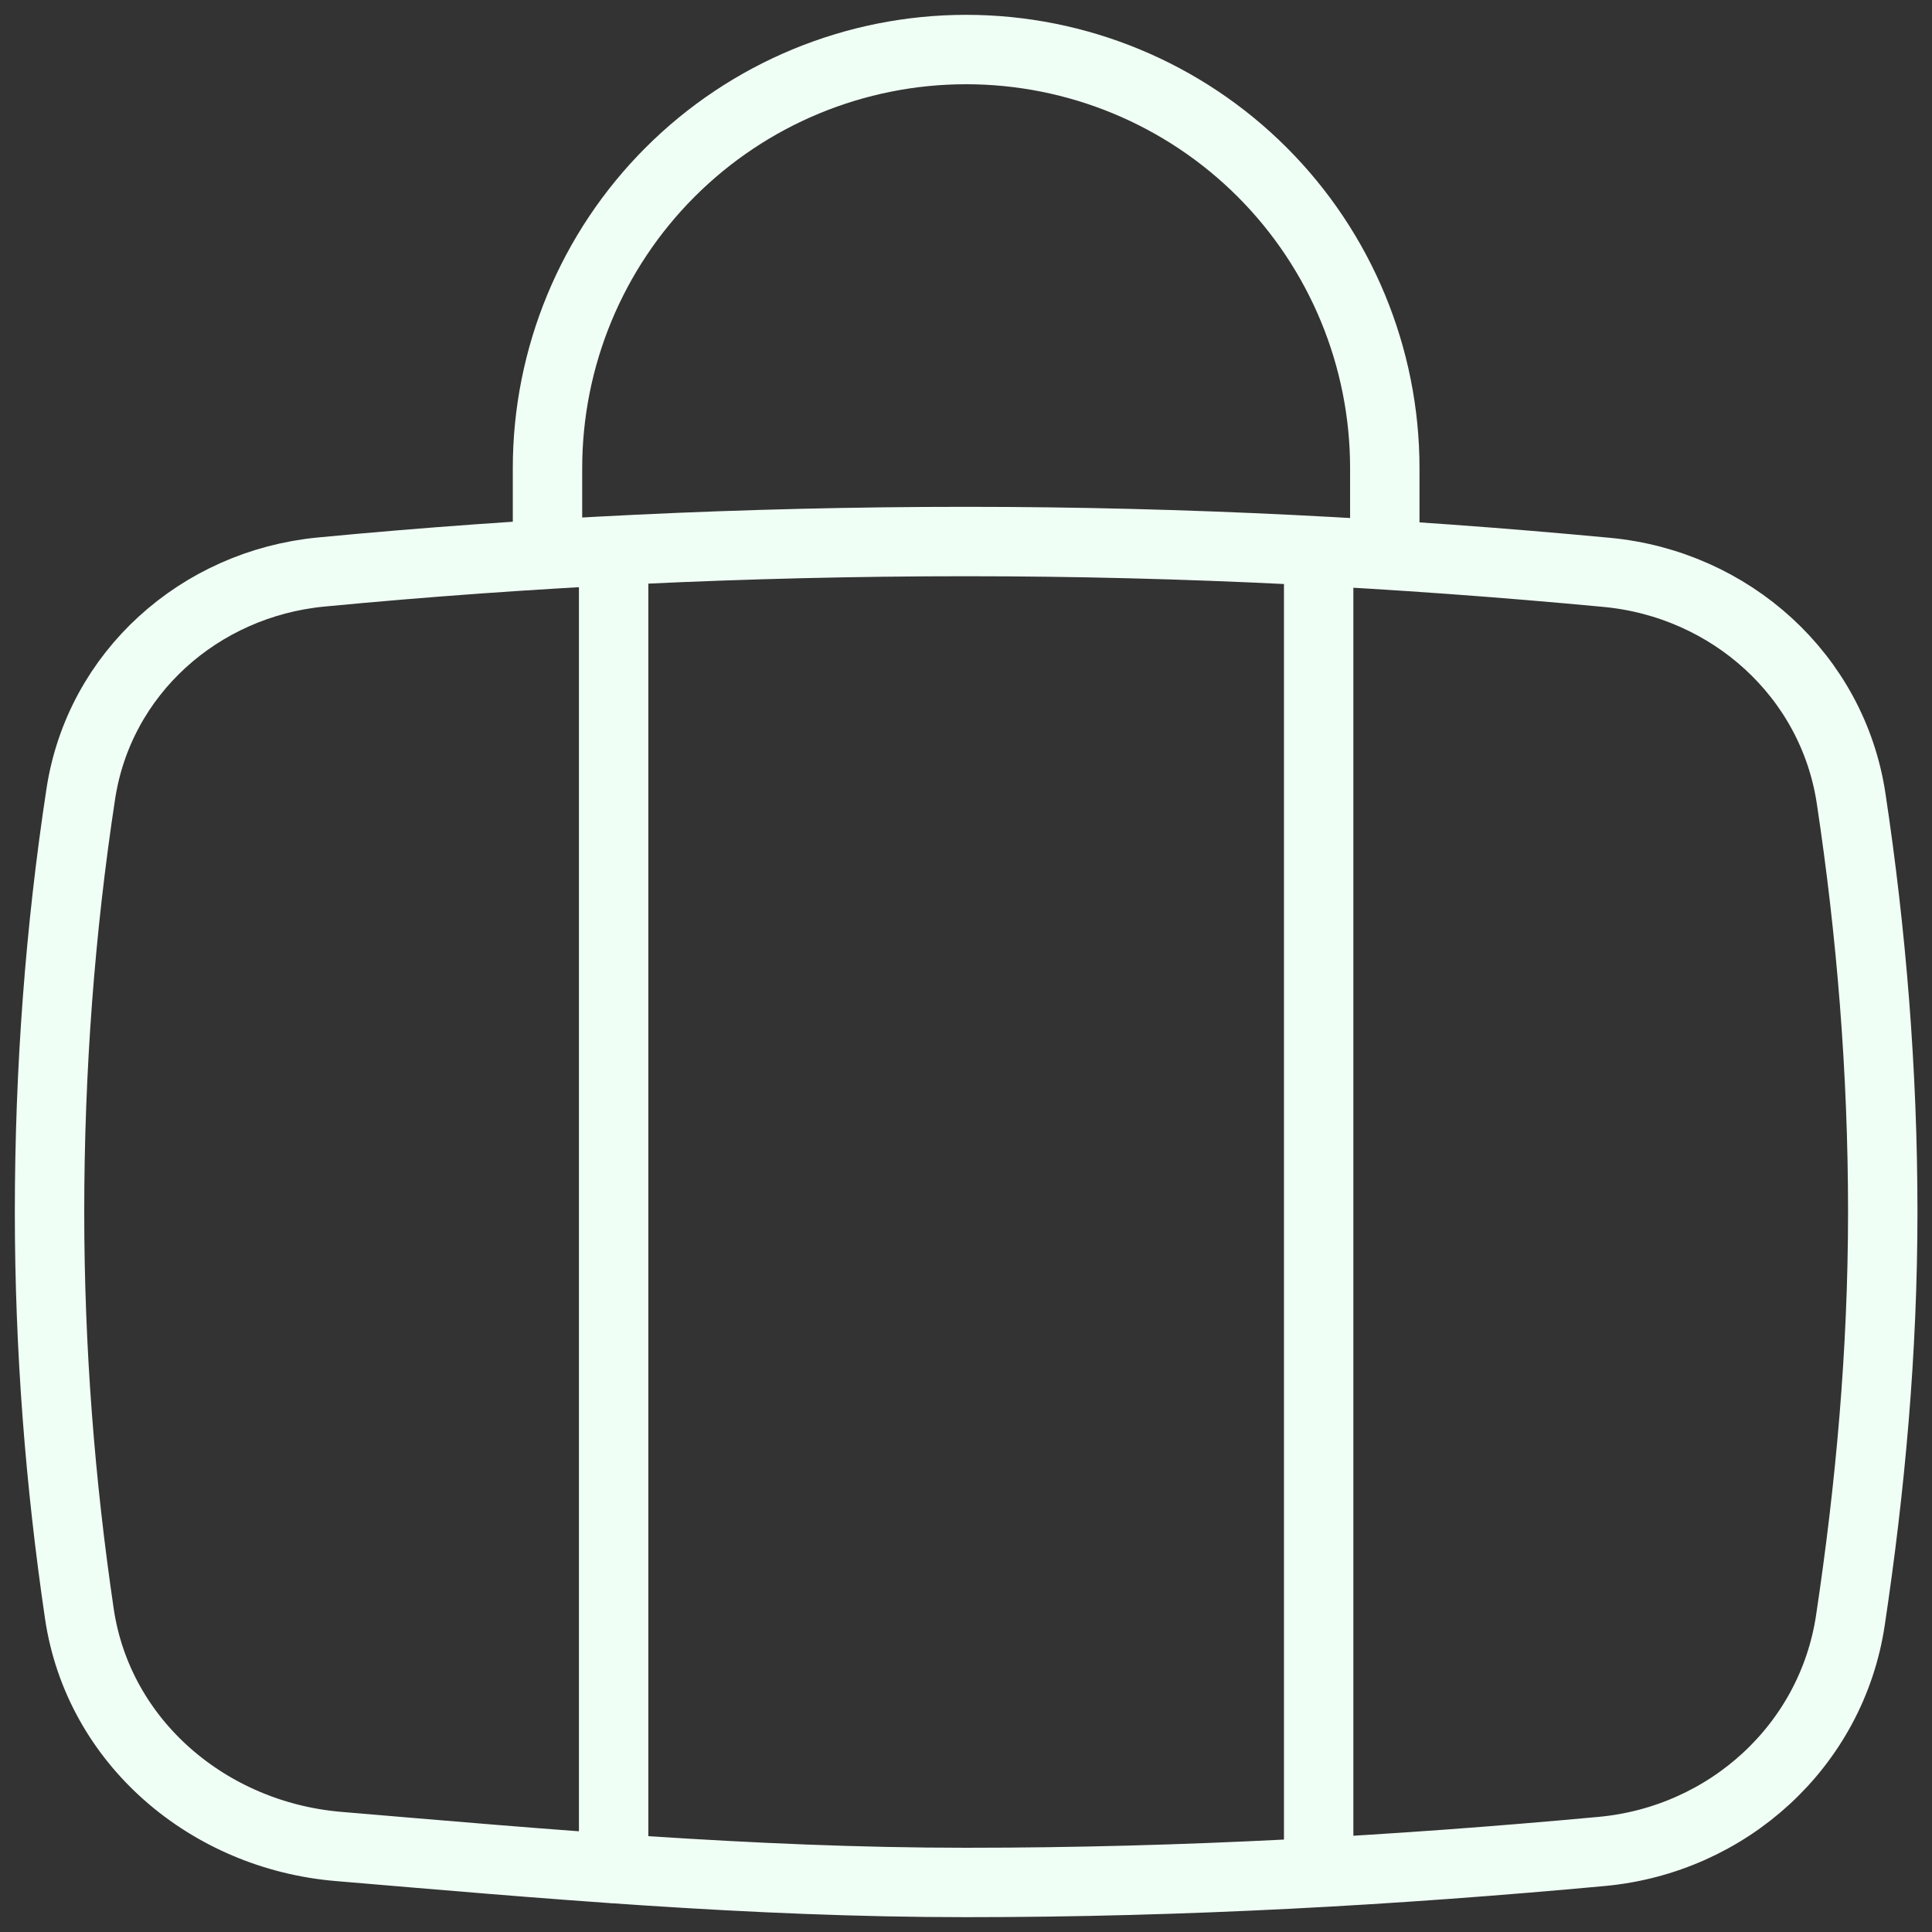 <svg width="78" height="78" viewBox="0 0 78 78" fill="none" xmlns="http://www.w3.org/2000/svg">
<rect x="0" y="0" width="78" height="78" fill="#333333" stroke="none"/>
<path d="M3.203 65.142C3.969 70.343 8.422 74.104 13.66 74.546C21.826 75.236 30.307 76 39.006 76C47.831 76 56.376 75.514 64.663 74.748C69.759 74.278 73.945 70.479 74.705 65.419C75.508 60.075 76.012 54.578 76.012 48.932C76.012 43.228 75.549 37.626 74.734 32.231C73.984 27.27 69.865 23.578 64.869 23.108C56.498 22.32 47.915 21.863 39.006 21.863C30.069 21.863 21.33 22.294 12.967 23.094C8.057 23.564 4.005 27.175 3.262 32.051C2.431 37.497 2 43.17 2 48.932C2 54.484 2.429 59.884 3.203 65.142Z" stroke="#F0FFF5" stroke-width="2.802" stroke-linejoin="round"/>
<path d="M24.774 75.427V22.353" stroke="#F0FFF5" stroke-width="2.802" stroke-linecap="round" stroke-linejoin="round"/>
<path d="M53.238 75.566V22.353" stroke="#F0FFF5" stroke-width="2.802" stroke-linecap="round" stroke-linejoin="round"/>
<path d="M55.908 22.261V18.902C55.908 14.419 54.127 10.12 50.958 6.95C47.788 3.781 43.489 2 39.006 2C34.523 2 30.224 3.781 27.055 6.95C23.885 10.12 22.104 14.419 22.104 18.902V22.261" stroke="#F0FFF5" stroke-width="2.802" stroke-linecap="round" stroke-linejoin="round"/>
</svg>
